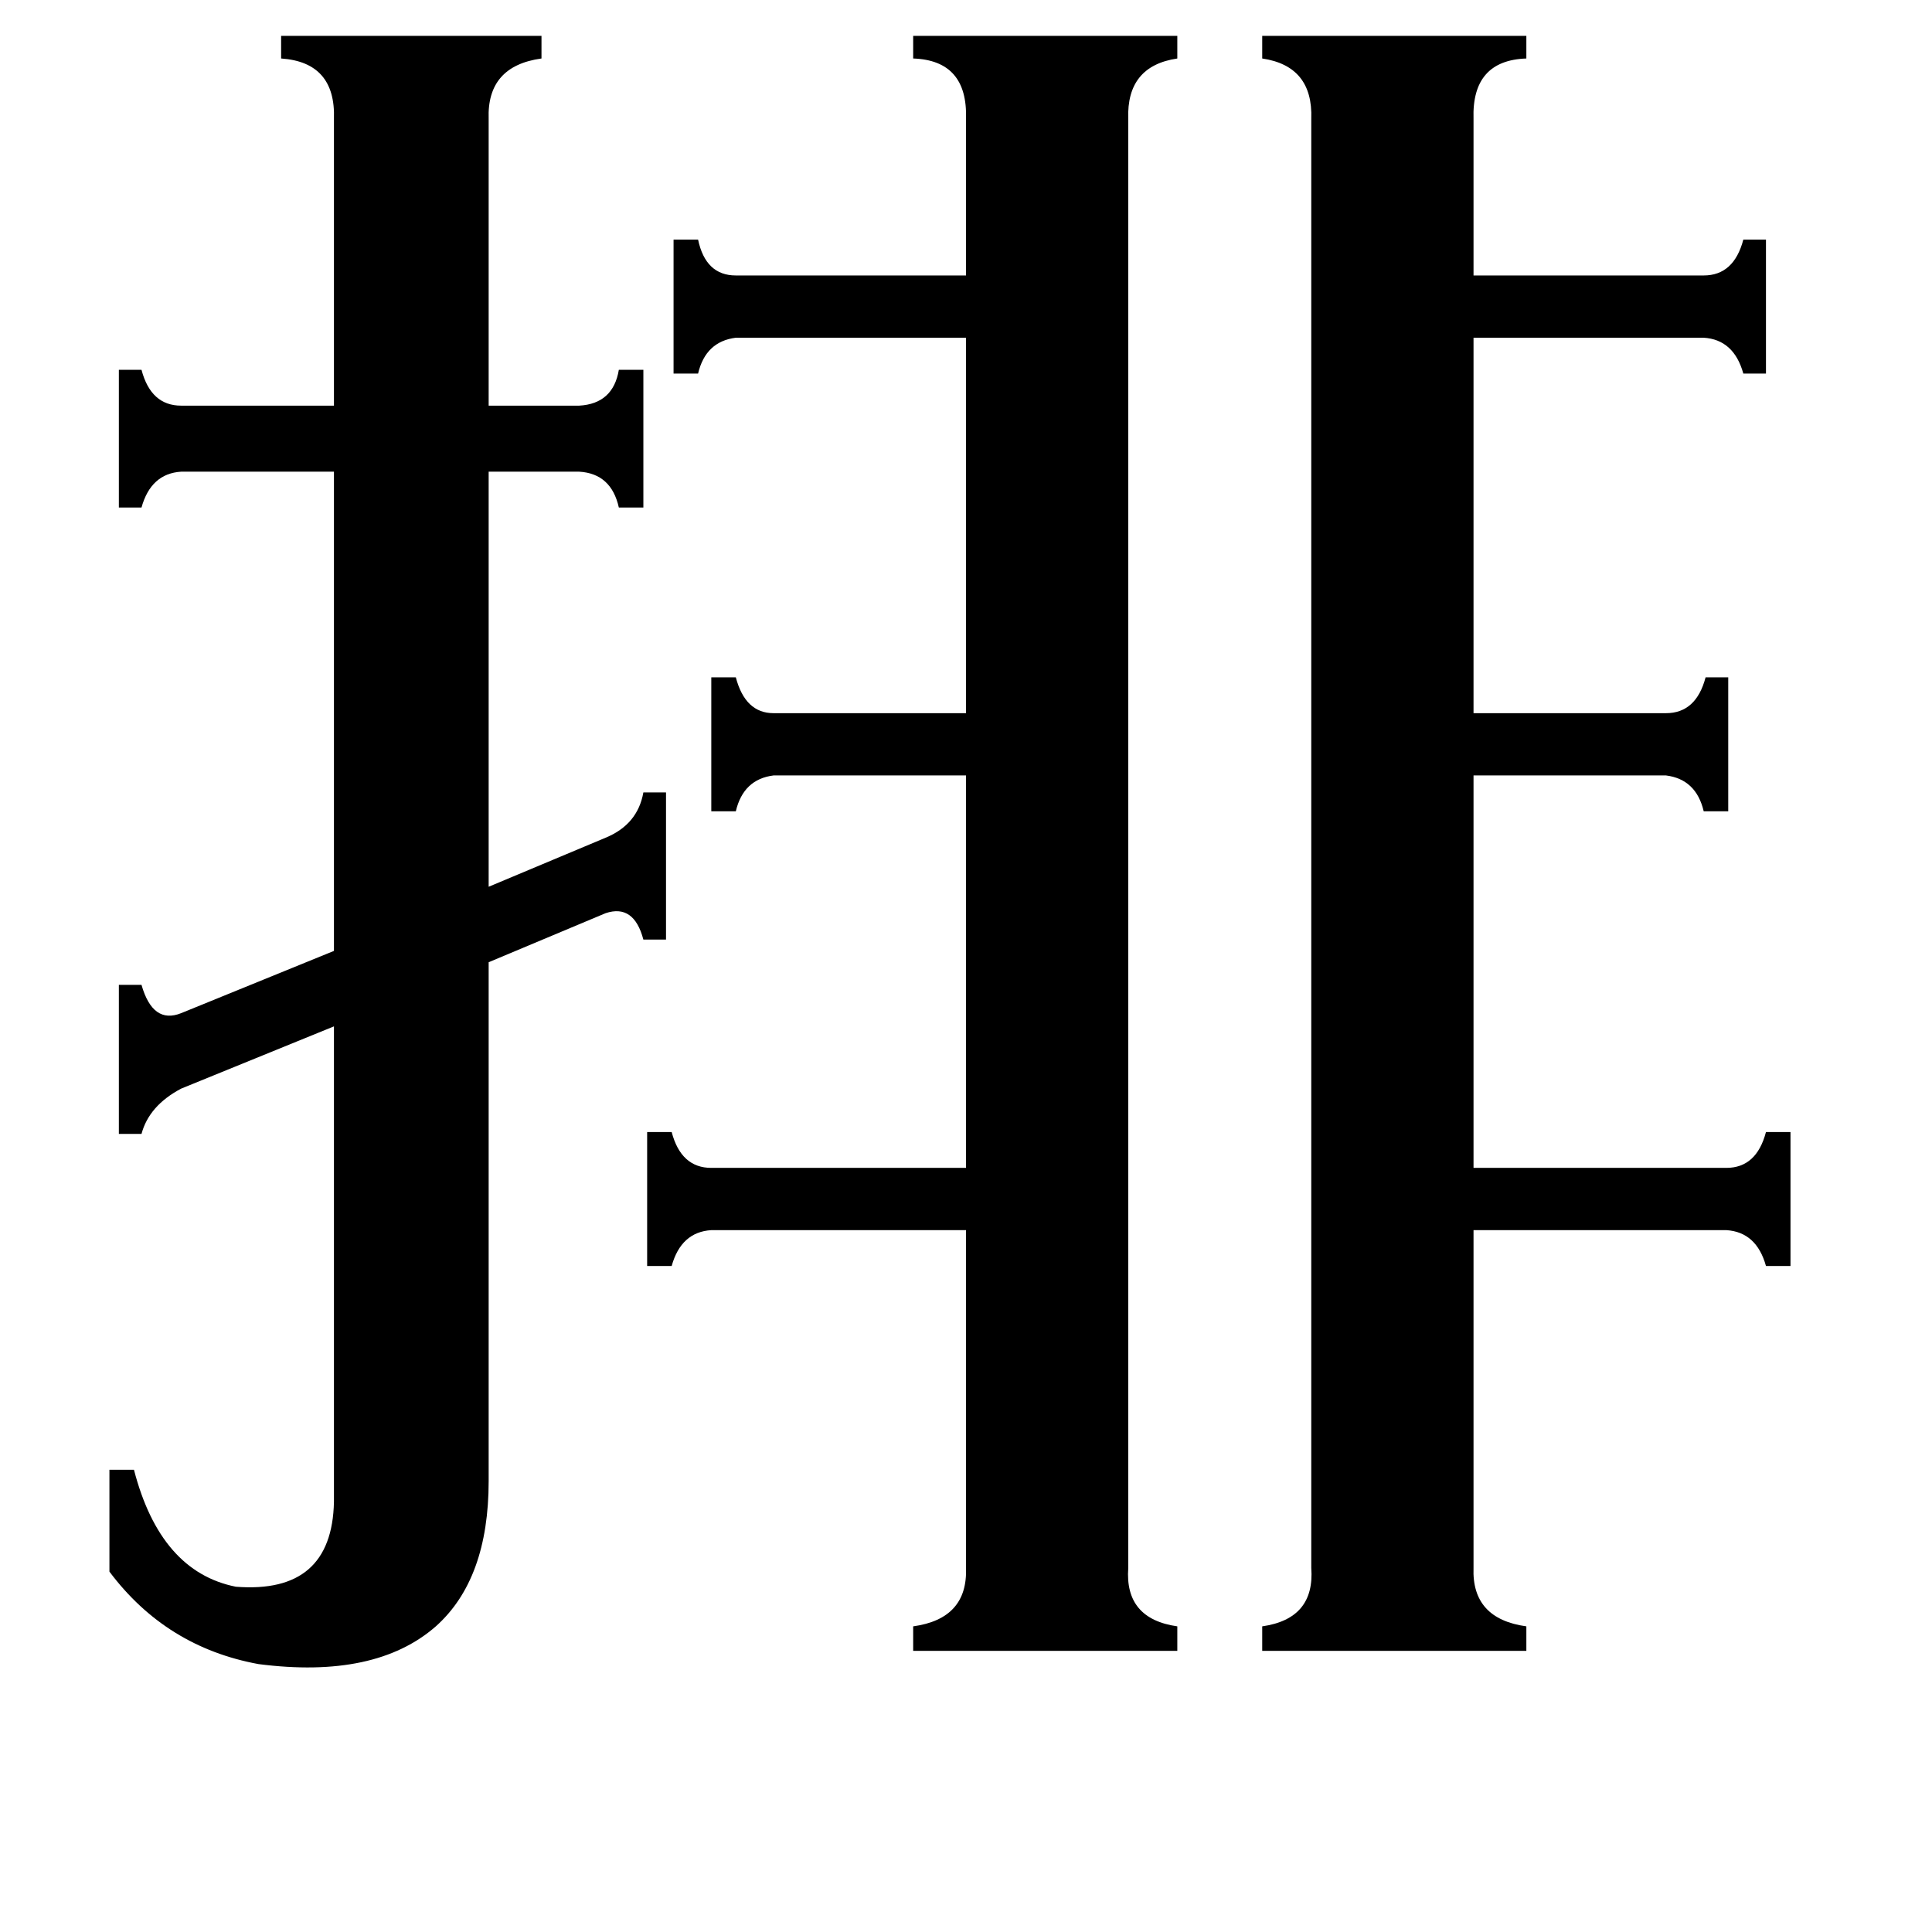 <svg xmlns="http://www.w3.org/2000/svg" viewBox="0 -800 1024 1024">
	<path fill="#000000" d="M781 31Q780 58 809 62V75H669V62Q697 58 695 31V-737Q696 -765 669 -769V-781H809V-769Q780 -768 781 -737V-654H903Q919 -654 924 -673H936V-602H924Q919 -620 903 -621H781V-422H883Q899 -422 904 -441H916V-370H903Q899 -387 883 -389H781V-181H915Q931 -181 936 -200H949V-129H936Q931 -147 915 -148H781ZM377 -441H390Q395 -422 410 -422H512V-621H390Q374 -619 370 -602H357V-673H370Q374 -654 390 -654H512V-737Q513 -768 484 -769V-781H624V-769Q597 -765 598 -737V31Q596 58 624 62V75H484V62Q513 58 512 31V-148H377Q361 -147 356 -129H343V-200H356Q361 -181 377 -181H512V-389H410Q394 -387 390 -370H377ZM63 -278H75Q81 -257 96 -263L177 -296V-550H96Q80 -549 75 -531H63V-604H75Q80 -585 96 -585H177V-737Q178 -767 149 -769V-781H287V-769Q258 -765 259 -737V-585H307Q325 -586 328 -604H341V-531H328Q324 -549 307 -550H259V-330L321 -356Q338 -363 341 -380H353V-302H341Q336 -321 321 -316L259 -290V-15Q259 37 231 62Q199 90 137 82Q88 73 58 33V-21H71Q85 33 125 41Q176 45 177 -4V-256L96 -223Q79 -214 75 -199H63Z"/>
</svg>